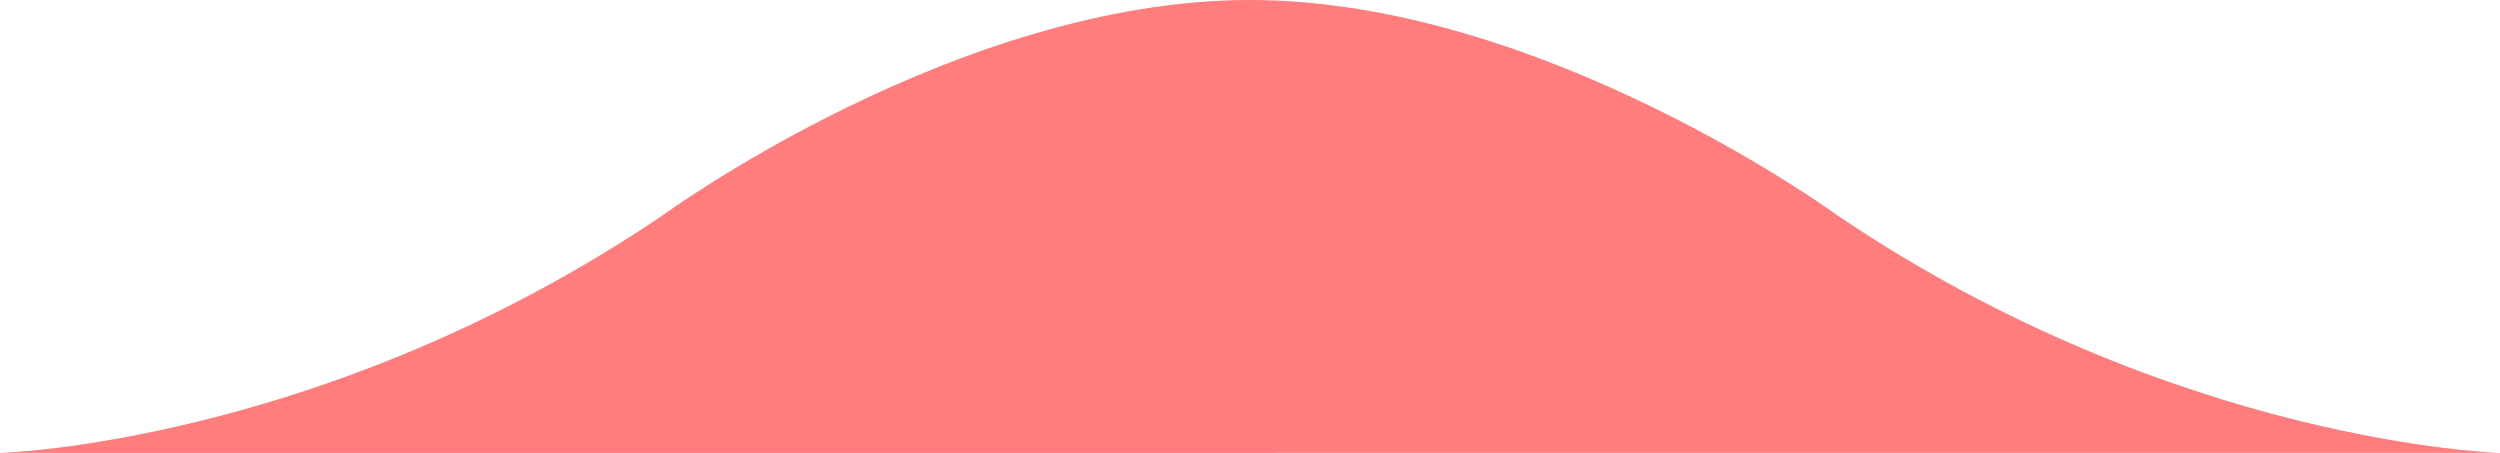 <?xml version="1.0" encoding="utf-8"?>
<!-- Generator: Adobe Illustrator 16.0.0, SVG Export Plug-In . SVG Version: 6.00 Build 0)  -->
<!DOCTYPE svg PUBLIC "-//W3C//DTD SVG 1.1//EN" "http://www.w3.org/Graphics/SVG/1.1/DTD/svg11.dtd">
<svg version="1.1" id="Calque_1" xmlns="http://www.w3.org/2000/svg" xmlns:xlink="http://www.w3.org/1999/xlink" x="0px" y="0px"
	 width="731.988px" height="132.611px" viewBox="0 0 731.988 132.611" enable-background="new 0 0 731.988 132.611"
	 xml:space="preserve">
<rect x="6774.494" y="-1043" display="none" fill="#FFFFFF" width="527" height="244"/>
<path fill="#ff7d7d" d="M731.988,132.602c0,0-94.994-2.58-194.025-69.561c0,0-86.214-63.041-171.891-63.041h-0.156
	c-85.677,0-171.891,63.041-171.891,63.041C94.994,130.021,0,132.612,0,132.612L731.988,132.602z"/>
</svg>
